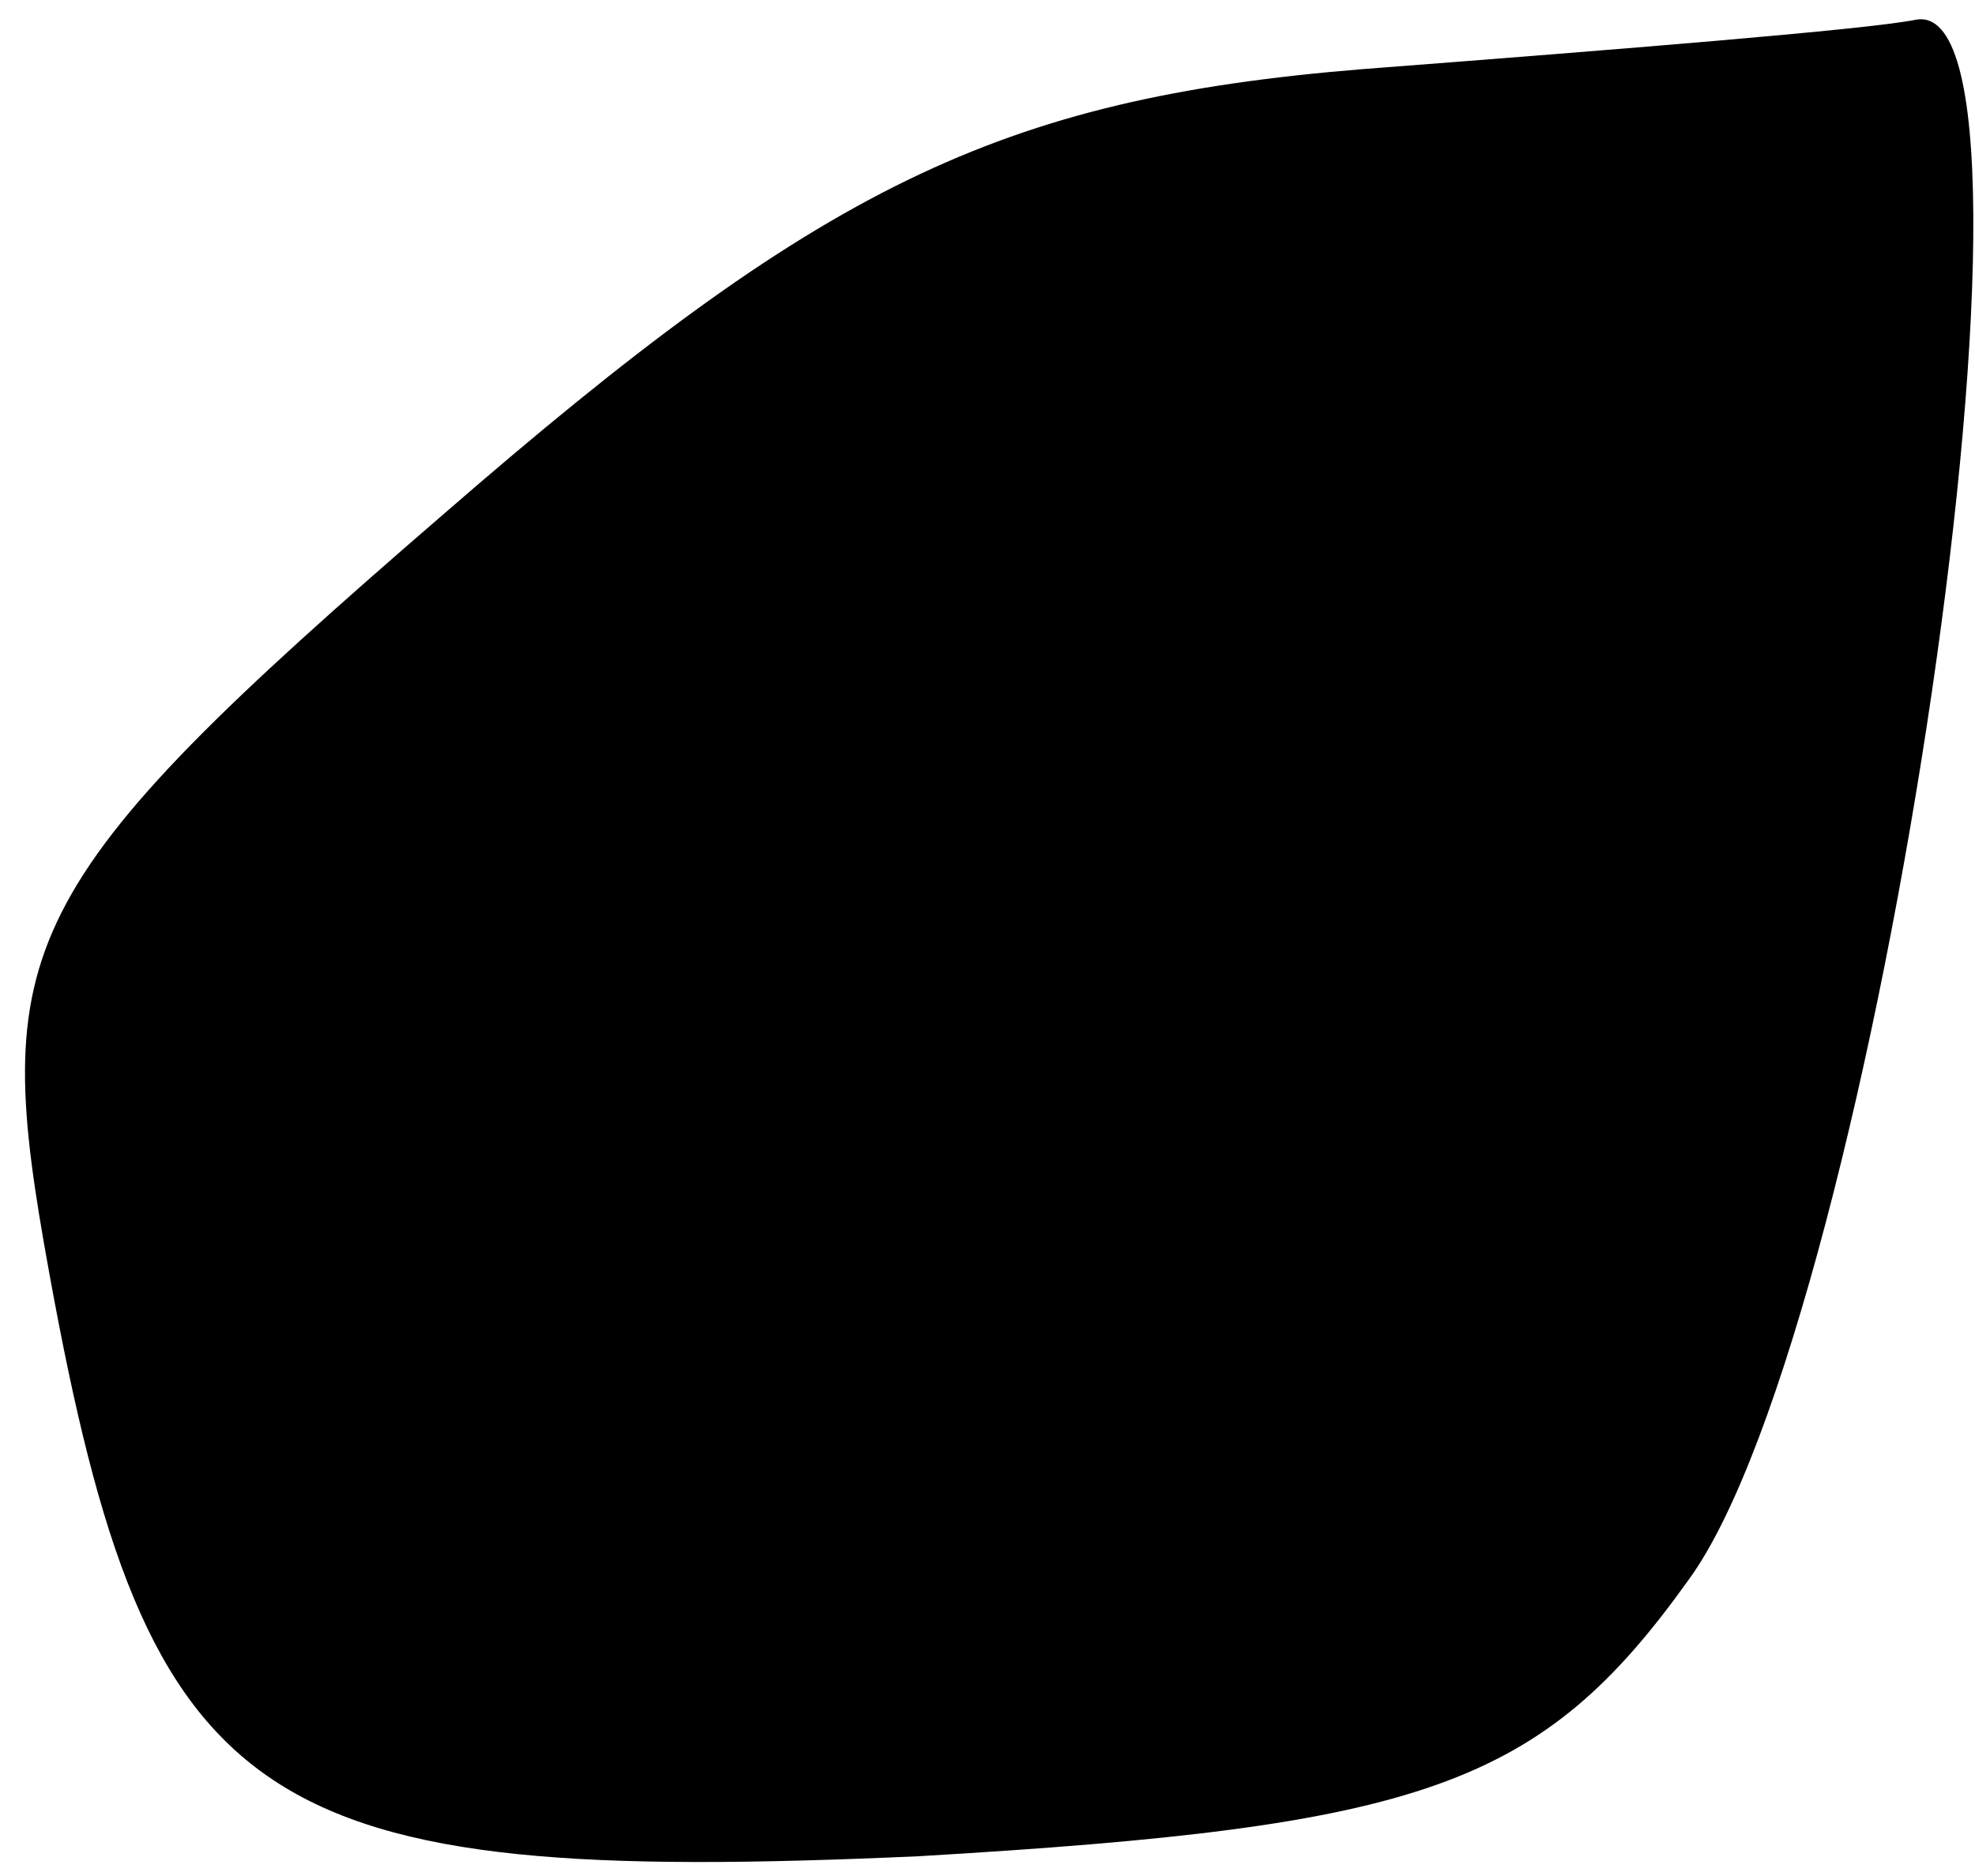 <?xml version="1.0" standalone="no"?>
<!DOCTYPE svg PUBLIC "-//W3C//DTD SVG 20010904//EN"
 "http://www.w3.org/TR/2001/REC-SVG-20010904/DTD/svg10.dtd">
<svg version="1.0" xmlns="http://www.w3.org/2000/svg"
 width="20pt" height="19pt" viewBox="0 0 20 19"
 preserveAspectRatio="xMidYMid meet">
<g transform="translate(0,19) scale(0.1,-0.1)"
fill="#000000" stroke="none">
<path fill="#000000" stroke="none" d="M138 183 c-37 -3 -55 -12 -93 -45 -44
-38 -46 -44 -40 -77 10 -55 21 -62 88 -59 51 3 63 7 78 28 19 26 39 161 23
158 -5 -1 -30 -3 -56 -5z"/>
</g>
</svg>
